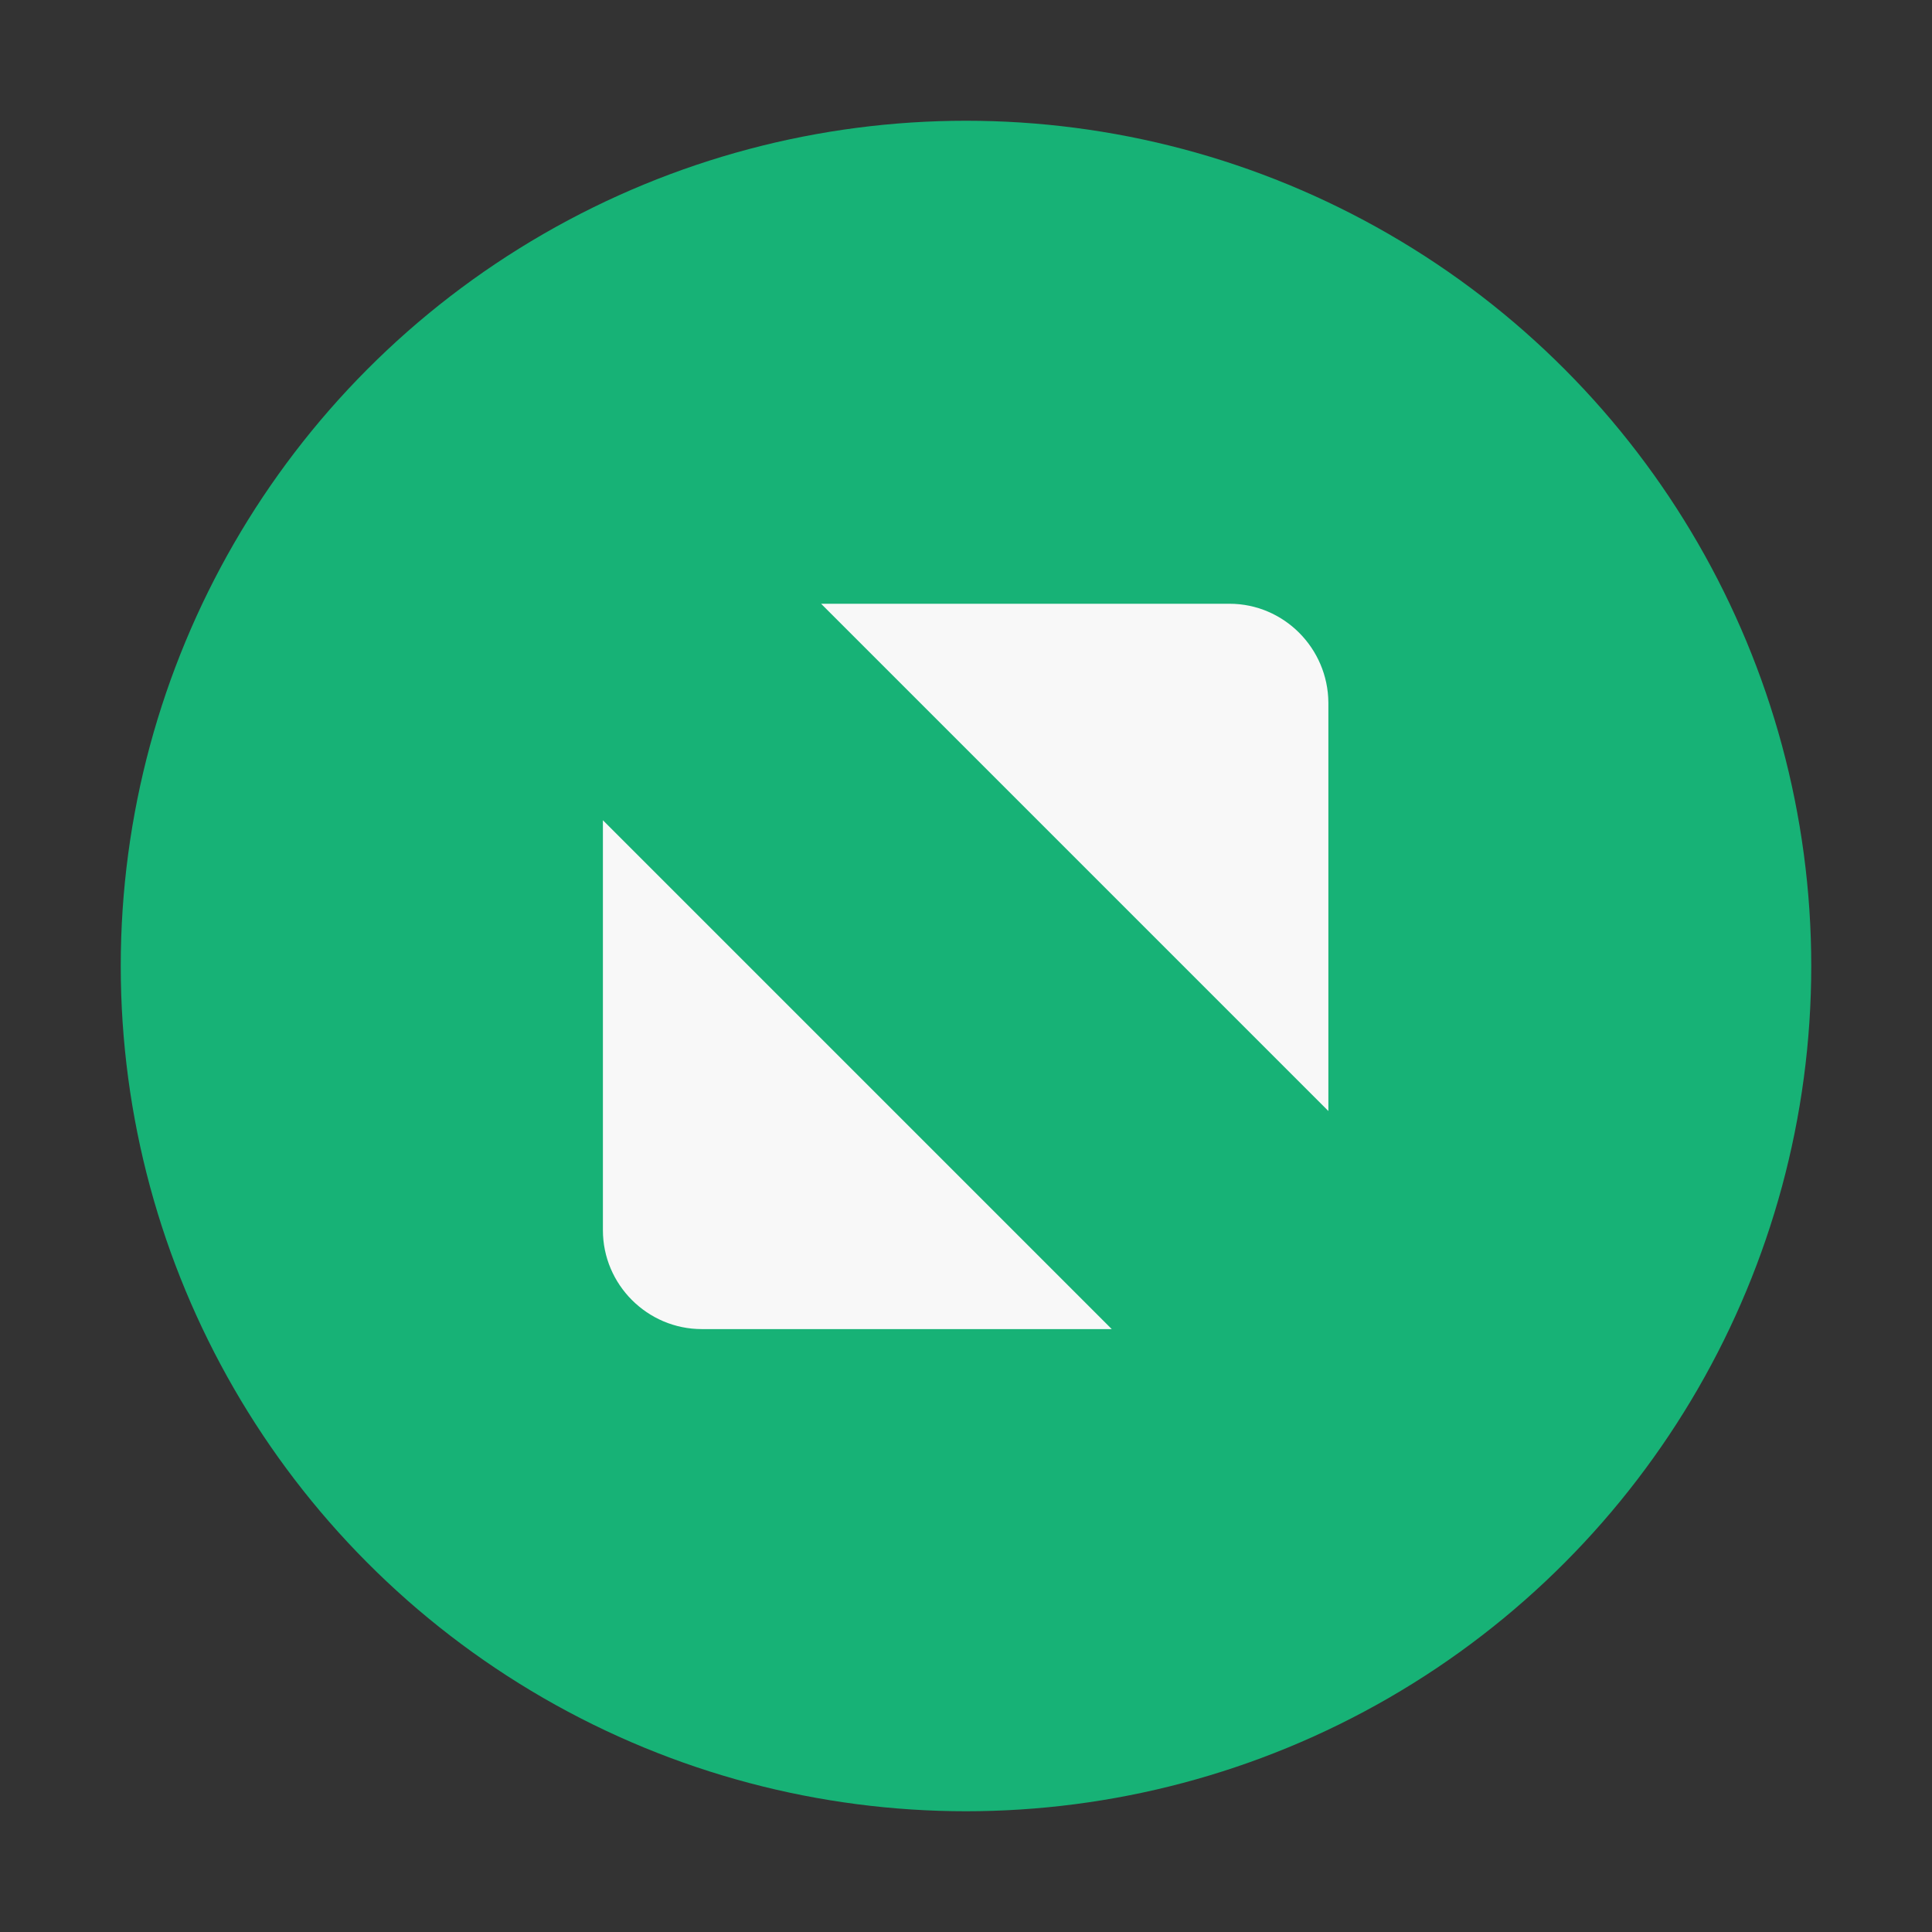 <?xml version="1.0" encoding="UTF-8"?>

<svg
	version="1.1"
	xmlns="http://www.w3.org/2000/svg"
	width="16"
	height="16">
	<rect width="100%" height="100%" fill="#333333" stroke="none"/>
	<circle
		r="7"
		cx="8" cy="8"
		fill="#17B276" fill-opacity="1">
	</circle>
	<path
		d="m 6.8,5 3.382,0 c 0.45,0 0.816,0.368 0.819,0.819 l 0,3.382 z m 2.407,6.007 -3.395,0 c -0.45,0 -0.819,-0.368 -0.819,-0.819 l 0,-3.395 4.214,4.214"
		fill="#F8F8F8" fill-opacity="1">
	</path>
</svg>